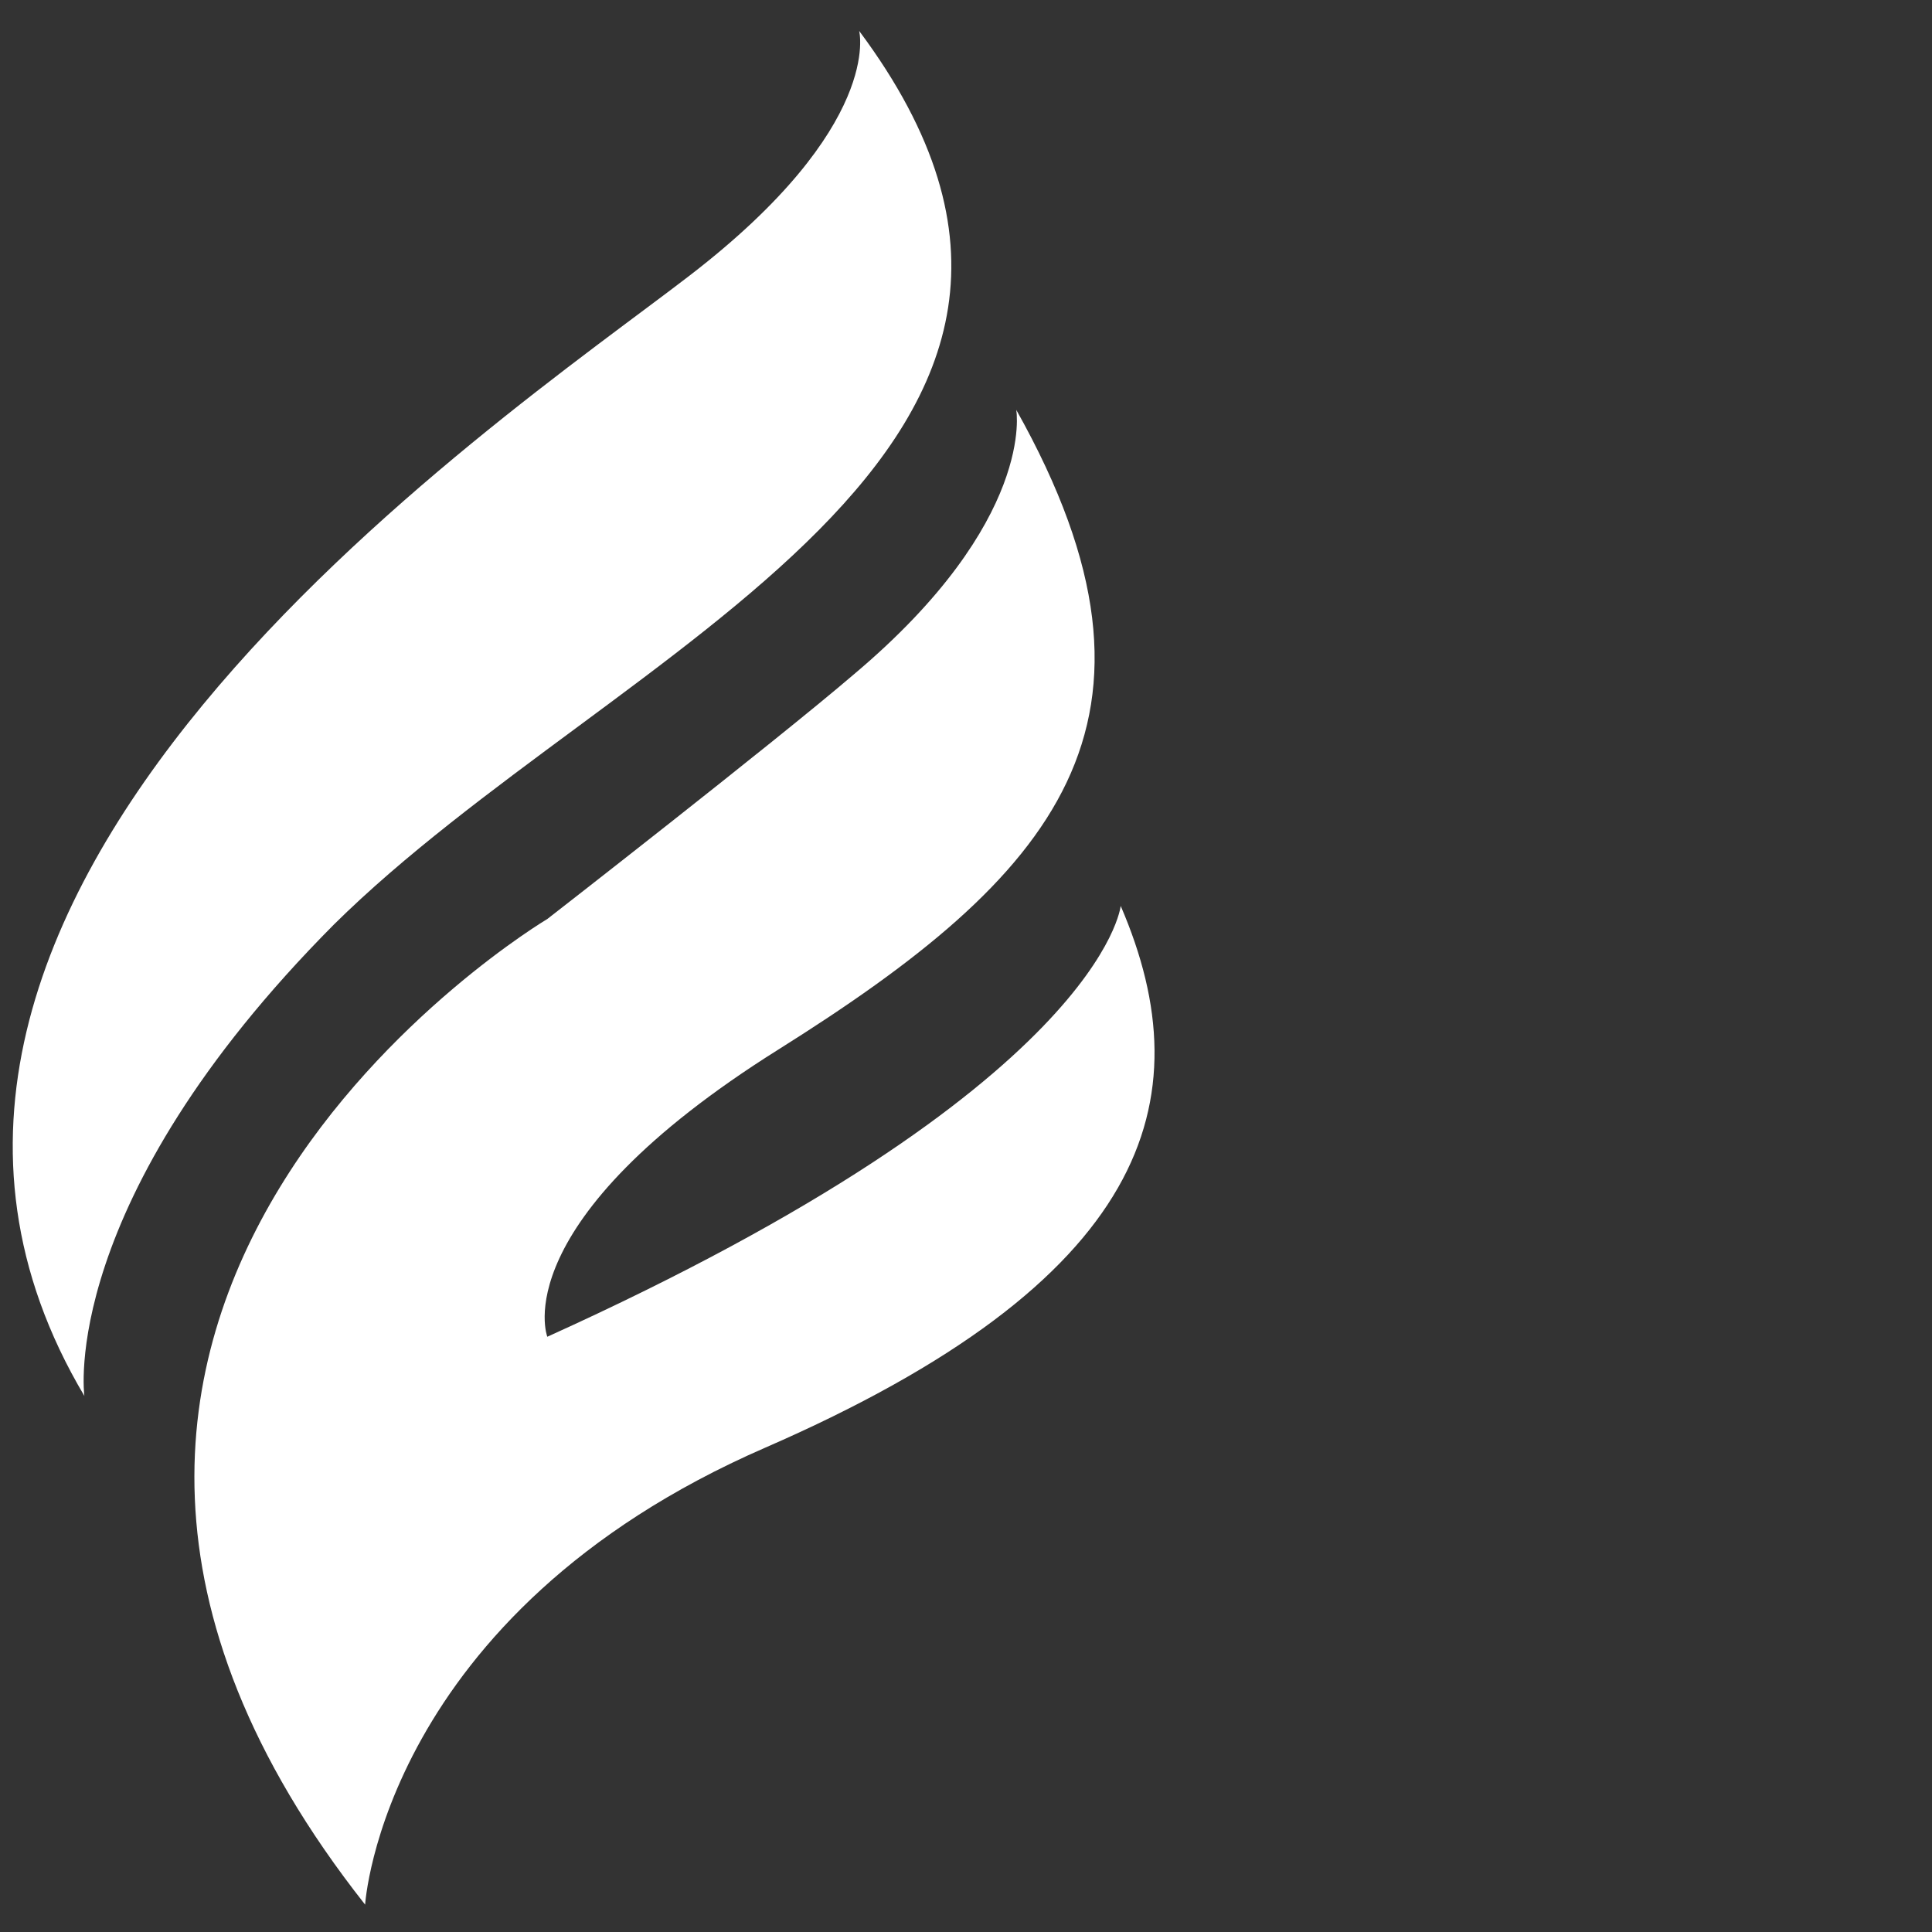 <?xml version="1.0" encoding="utf-8"?>
<!-- Generator: Adobe Illustrator 16.0.0, SVG Export Plug-In . SVG Version: 6.00 Build 0)  -->
<!DOCTYPE svg PUBLIC "-//W3C//DTD SVG 1.1//EN" "http://www.w3.org/Graphics/SVG/1.1/DTD/svg11.dtd">
<svg version="1.1" id="Layer_1" xmlns="http://www.w3.org/2000/svg" xmlns:xlink="http://www.w3.org/1999/xlink" x="0px" y="0px"
	 width="60px" height="60px" viewBox="0 0 60 60" enable-background="new 0 0 60 60" xml:space="preserve">
<rect x="0" y="0" width="60" height="60" fill="#333333" stroke="none"/>
<path fill="none" stroke="#FFFFFF" stroke-width="4" stroke-miterlimit="10" d="M20,35.011"/>
<path fill="#FFFFFF" d="M26.682,0.96c0,0,0.768,2.956-5.264,7.597C15.387,13.199-6.589,27.854,2.62,43.352
	c0,0-0.844-5.998,7.754-14.644C19.112,20.068,36.357,13.933,26.682,0.96z"/>
<path fill="#FFFFFF" d="M31.561,12.729c0,0,0.621,3.445-5.039,8.21c-2.484,2.128-9.524,7.601-9.524,7.601s-20.29,12.062-5.659,30.61
	c0,0,0.552-9.021,12.423-14.19c11.871-5.17,13.665-10.744,11.042-16.826c0,0-0.553,5.575-17.807,13.38c0,0-1.38-3.549,7.178-8.921
	C32.732,27.222,37.027,22.458,31.561,12.729z"/>
</svg>

